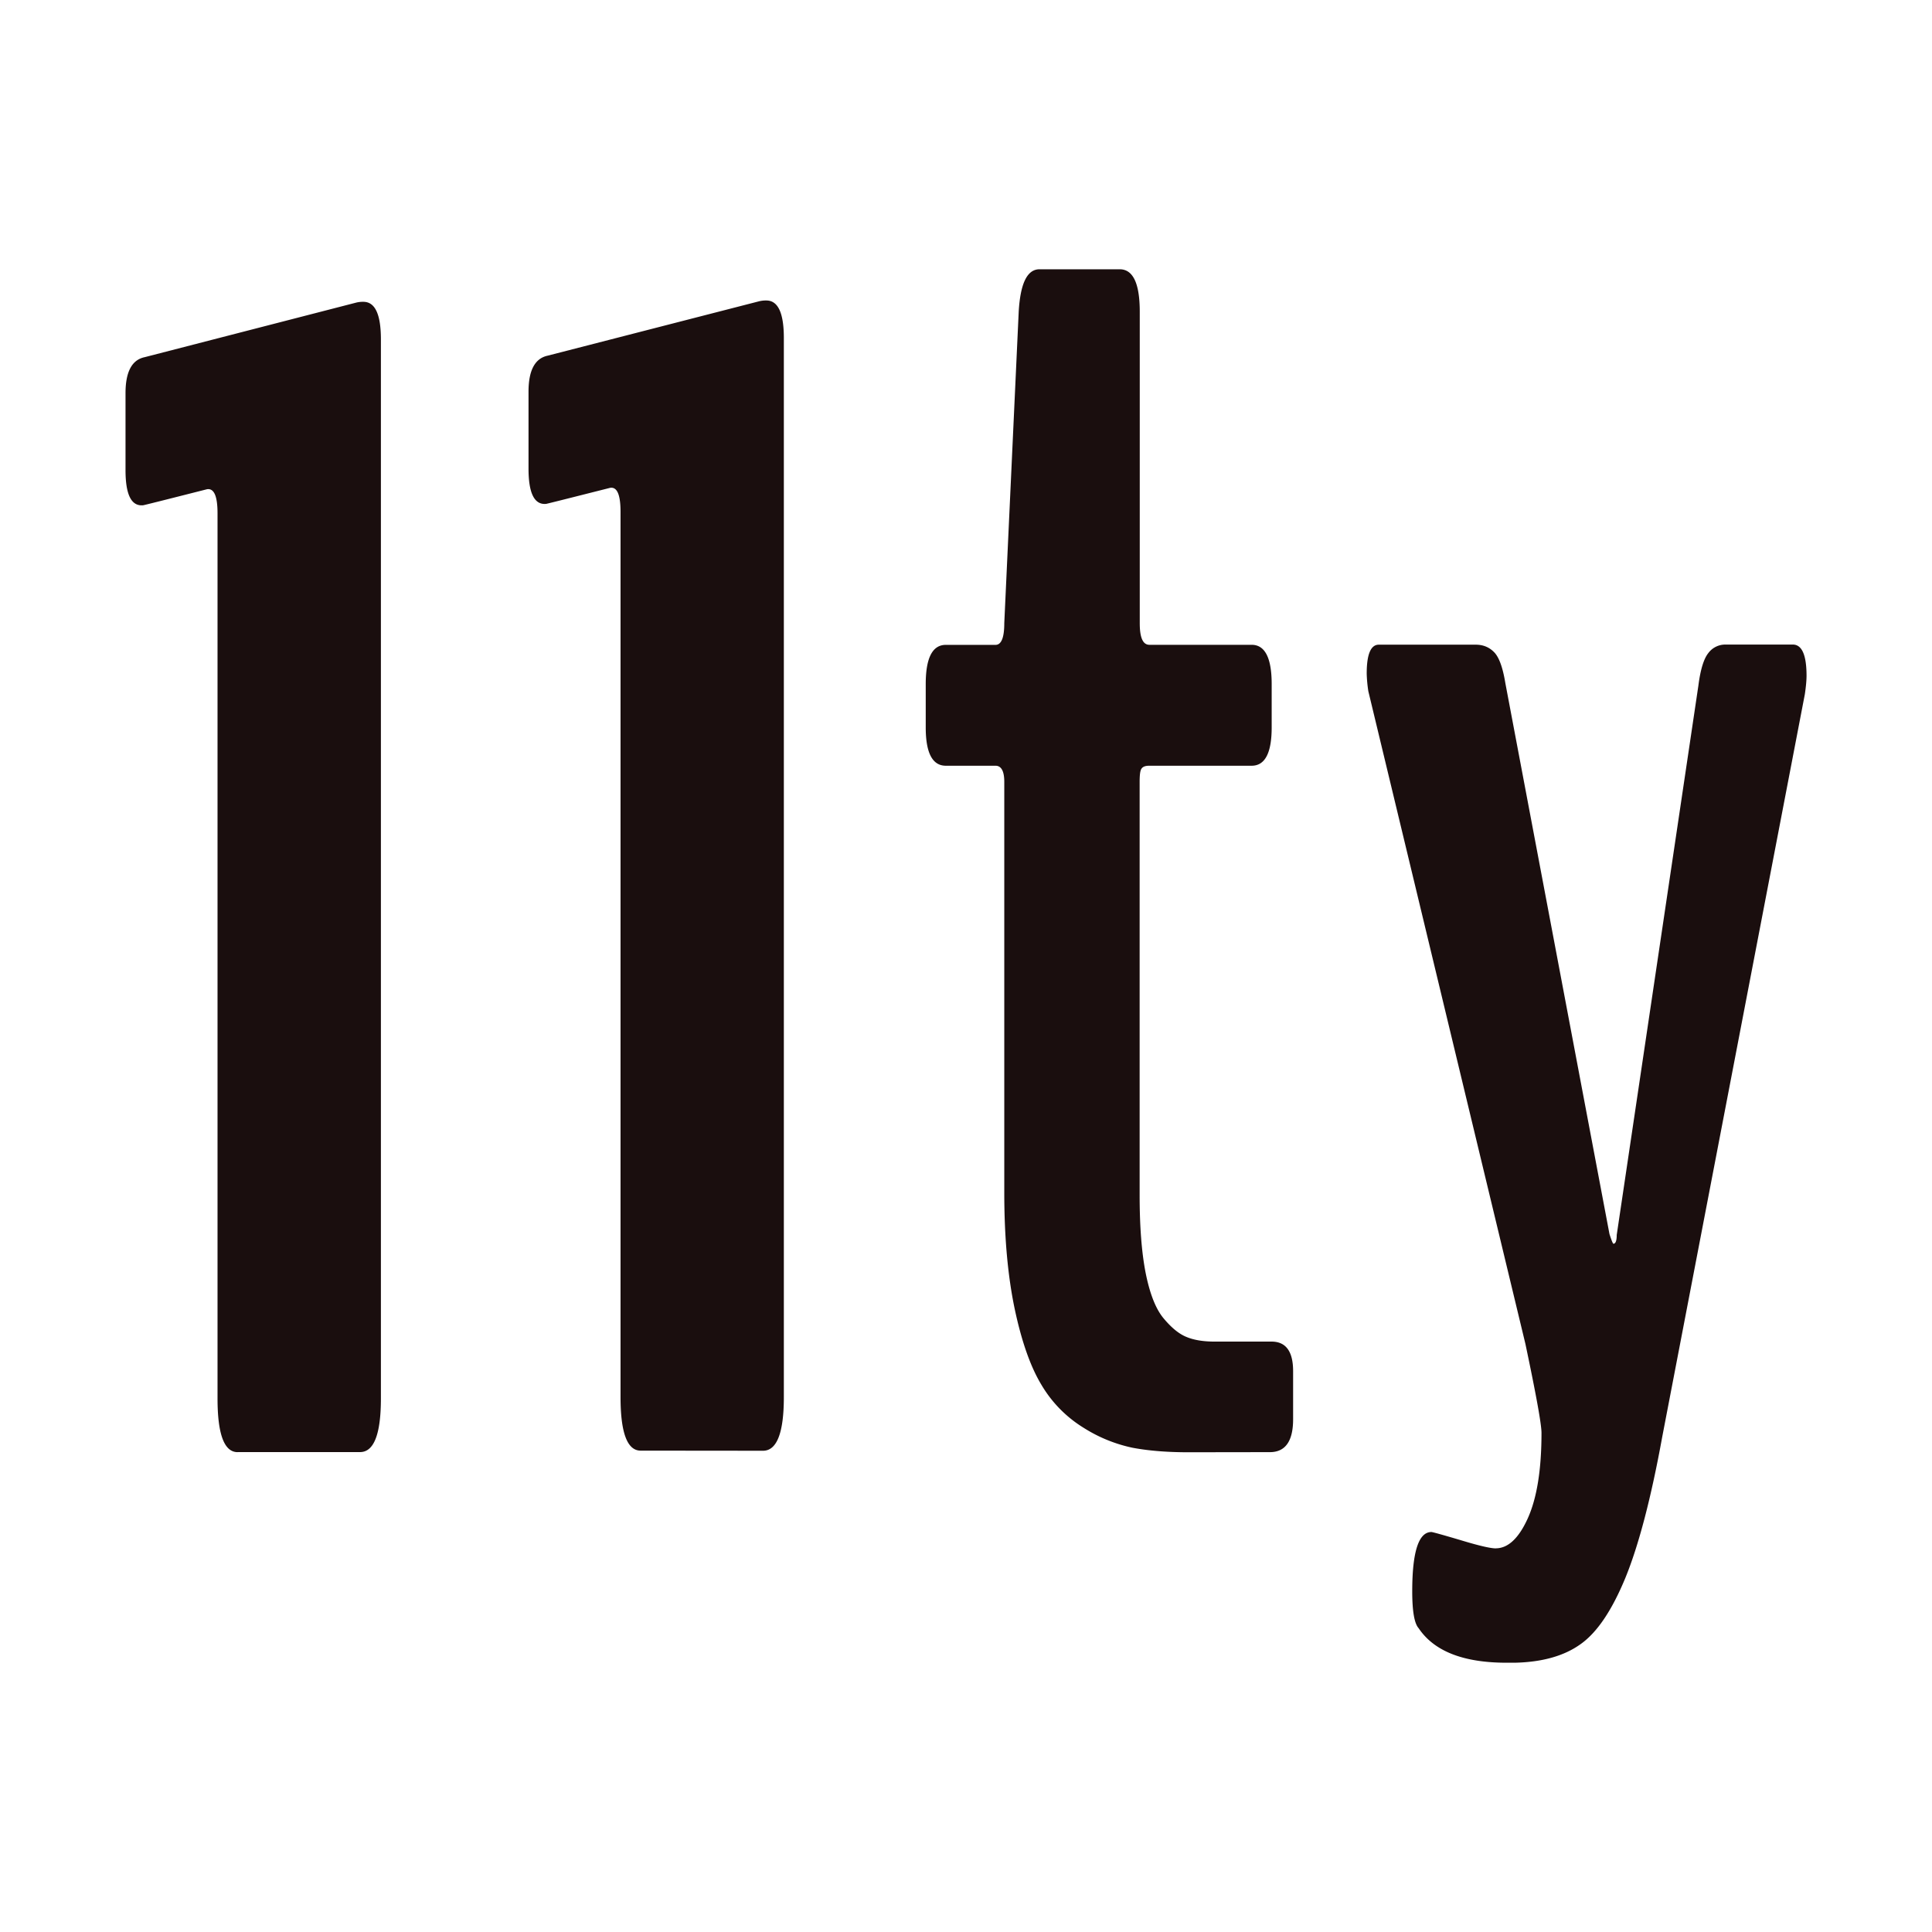 <svg xmlns="http://www.w3.org/2000/svg" xmlns:xlink="http://www.w3.org/1999/xlink" width="32" height="32" viewBox="0 0 32 32"><path fill="#1a0e0e" d="M10.611 24.027c-.222 0-.333-.296-.333-.89V8.478c0-.283-.056-.416-.172-.398c-.7.177-1.052.266-1.062.266c-.194.017-.29-.178-.29-.584V6.487c0-.352.106-.551.317-.596l3.503-.901a.47.47 0 0 1 .119-.013c.194 0 .29.207.29.623v17.54c0 .593-.116.889-.345.889zm9.073.027c-.355 0-.66-.025-.922-.074a2.456 2.456 0 0 1-.815-.332a2.067 2.067 0 0 1-.697-.71c-.182-.3-.33-.722-.444-1.261c-.113-.54-.172-1.18-.172-1.924v-6.804c0-.177-.05-.266-.145-.266h-.823c-.222 0-.333-.212-.333-.635v-.717c0-.434.111-.65.333-.65h.823c.096 0 .145-.119.145-.358l.239-5.16c.027-.469.14-.703.345-.703h1.328c.221 0 .332.234.332.703v5.16c0 .24.052.357.16.357h1.693c.221 0 .332.217.332.65v.718c0 .423-.11.635-.332.635h-1.698c-.061 0-.103.015-.125.047c-.023.03-.032.104-.032.22v6.845c0 .512.032.941.098 1.281c.067.34.163.591.29.749c.129.157.257.266.385.318c.128.054.286.078.47.078h.942c.239 0 .357.165.357.49v.796c0 .362-.128.545-.384.545zm5.091 1.591c.202 0 .38-.165.53-.497c.15-.333.227-.803.227-1.414c0-.143-.089-.633-.266-1.473l-2.602-10.812a2.288 2.288 0 0 1-.027-.293c0-.318.067-.478.2-.478h1.606c.123 0 .224.042.305.125c.082.084.143.254.185.51l1.725 9.127c.034.106.056.16.066.16c.035 0 .054-.05.054-.145l1.353-9.102c.034-.266.09-.444.165-.537a.349.349 0 0 1 .285-.14h1.114c.15 0 .227.172.227.517c0 .078-.01.182-.028.305l-2.362 12.3c-.185 1.017-.39 1.796-.61 2.335c-.223.54-.469.907-.745 1.101c-.273.195-.635.296-1.089.306h-.133c-.717 0-1.202-.19-1.458-.572c-.071-.078-.106-.283-.106-.61c0-.656.106-.983.318-.983c.017 0 .177.044.478.133c.305.093.5.138.588.138zm-20.84-1.593c-.221 0-.332-.296-.332-.89V8.502c0-.283-.057-.416-.173-.399c-.7.178-1.051.266-1.061.266c-.195.017-.29-.177-.29-.584V6.512c0-.352.105-.552.317-.596L5.9 5.012a.463.463 0 0 1 .118-.013c.195 0 .291.207.291.624v17.539c0 .593-.116.889-.345.889h-2.03z" class="prefix__st0"/></svg>